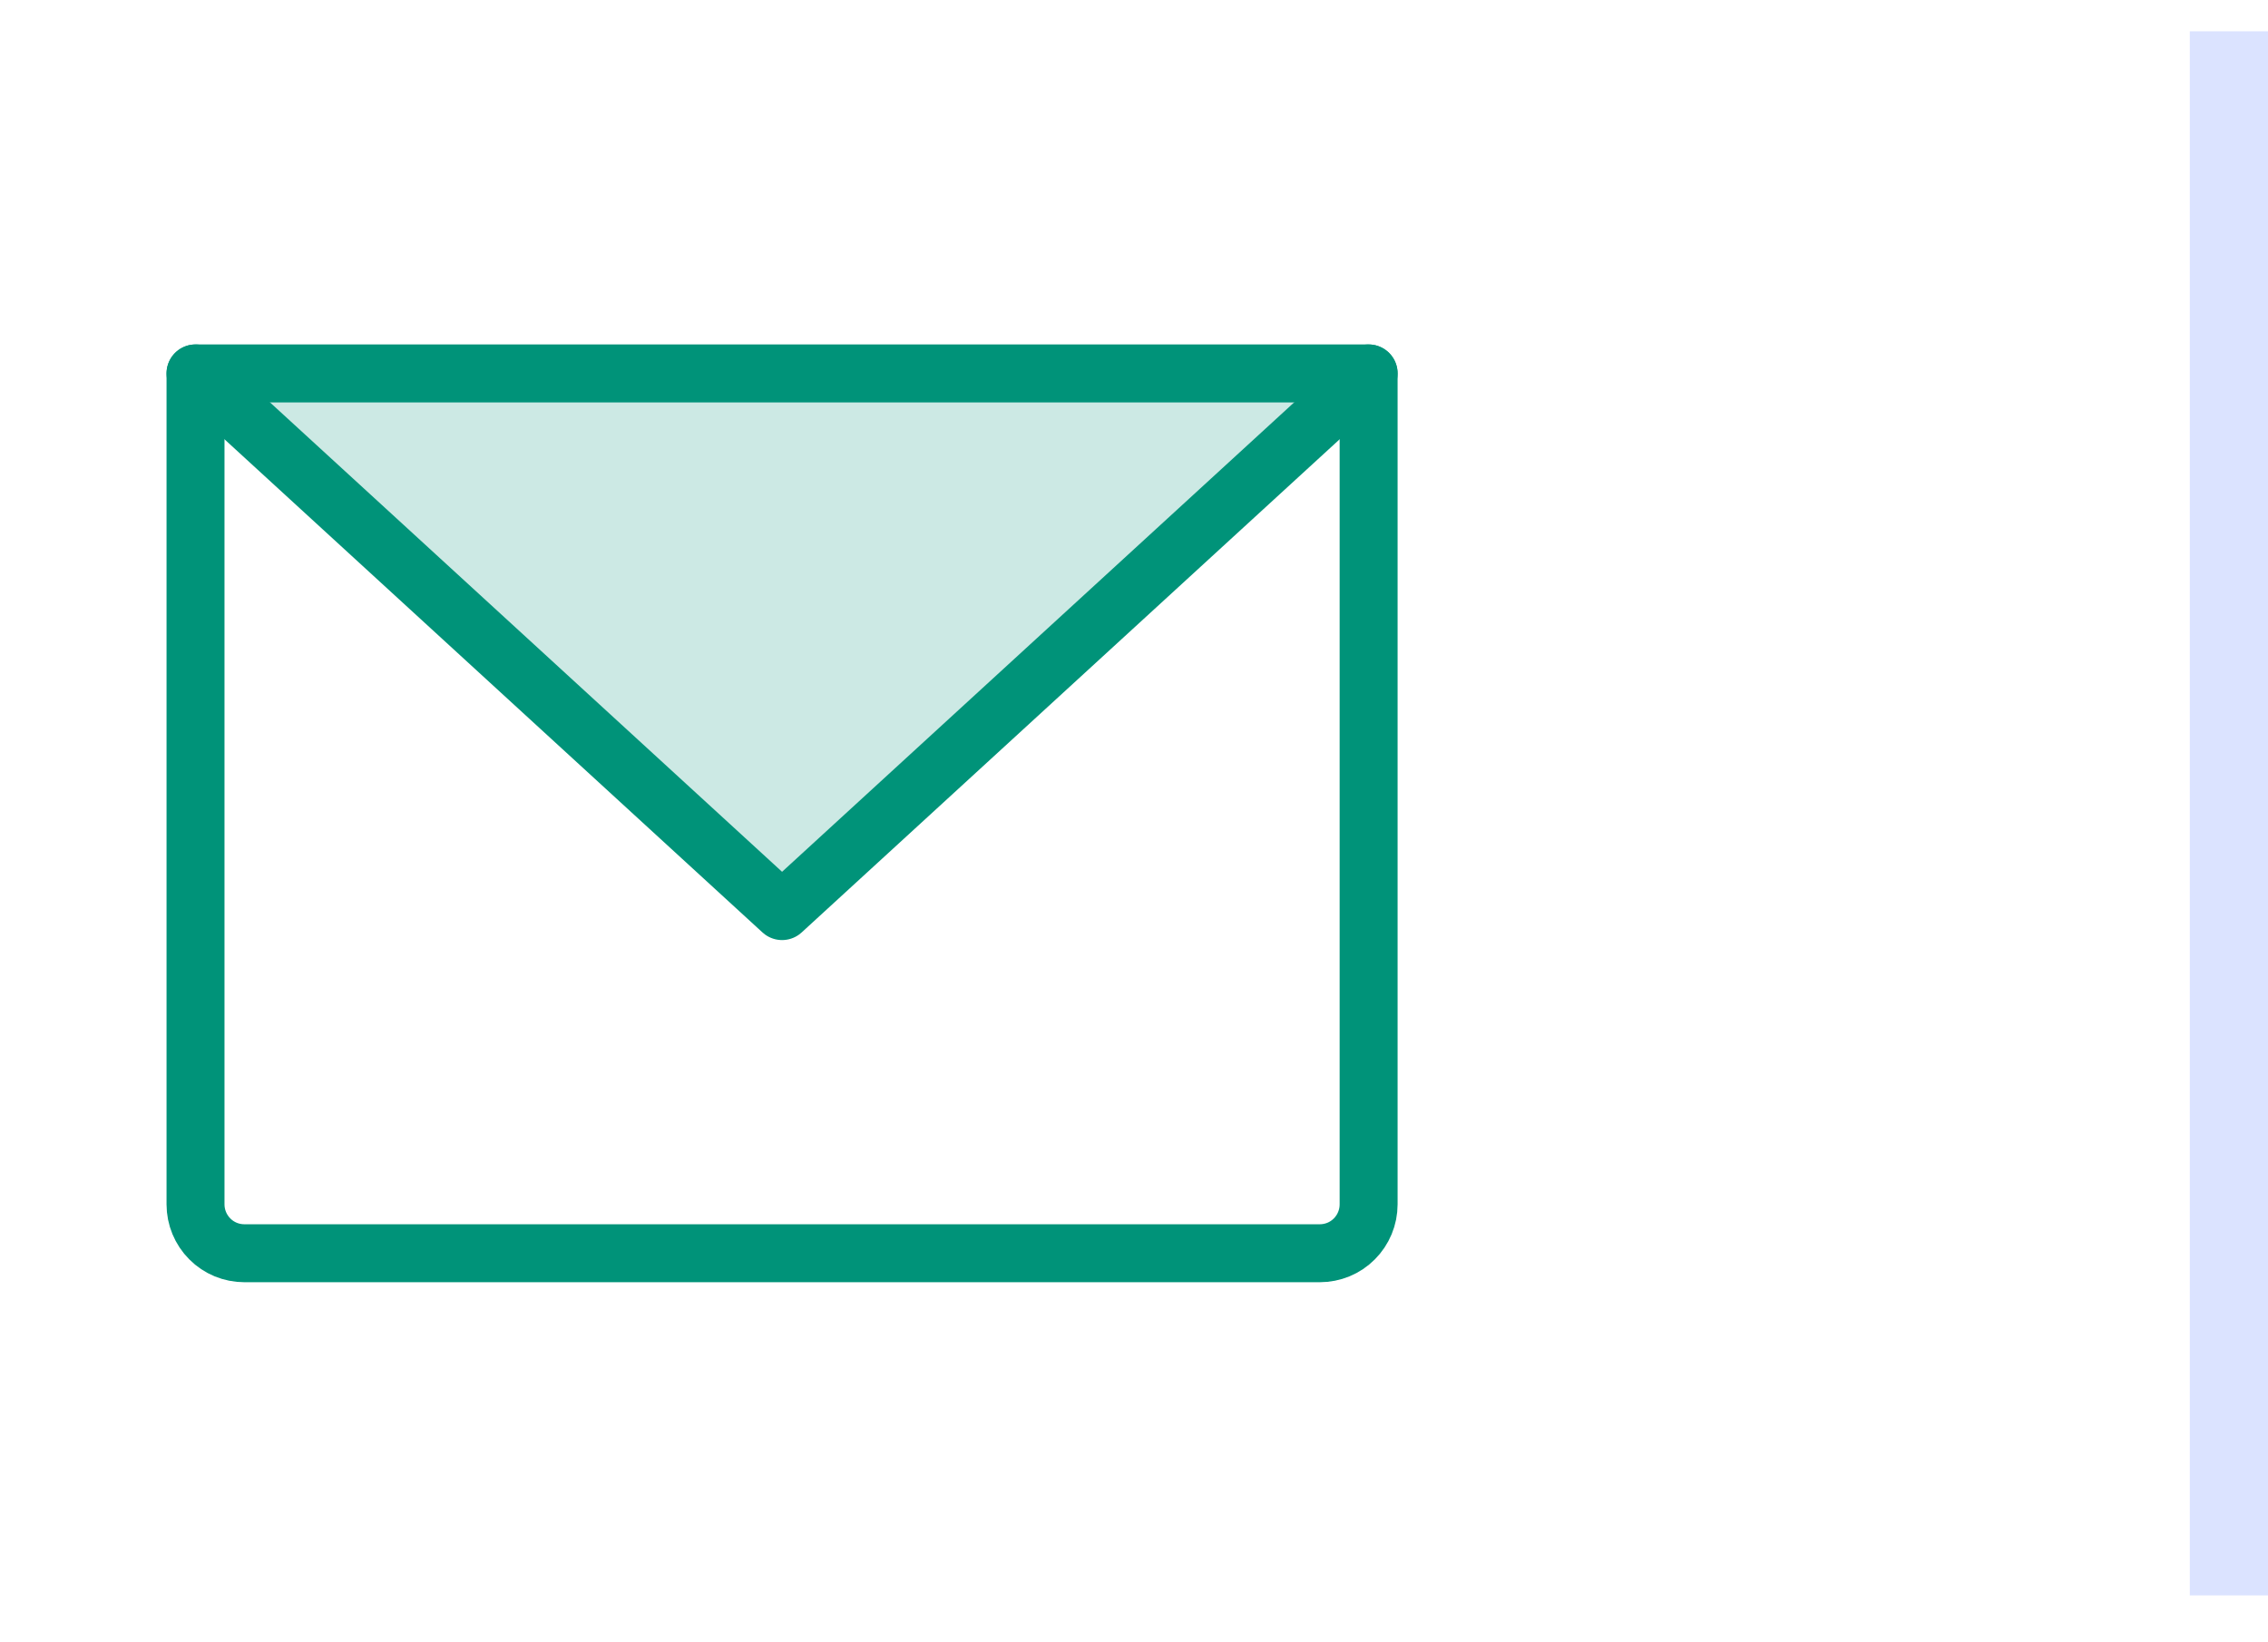 <svg width="29" height="21" viewBox="0 0 29 21" fill="none" xmlns="http://www.w3.org/2000/svg">
<path opacity="0.2" d="M17.5 4.775L10 11.65L2.5 4.775H17.5Z" fill="#009379"/>
<path d="M2.5 4.775H17.5V15.4C17.5 15.566 17.434 15.725 17.317 15.842C17.2 15.96 17.041 16.025 16.875 16.025H3.125C2.959 16.025 2.8 15.96 2.683 15.842C2.566 15.725 2.5 15.566 2.5 15.4V4.775Z" stroke="#009379" stroke-width="0.741" stroke-linecap="round" stroke-linejoin="round"/>
<path d="M17.5 4.775L10 11.65L2.5 4.775" stroke="#009379" stroke-width="0.741" stroke-linecap="round" stroke-linejoin="round"/>
<rect x="28" y="0.4" width="1" height="20" fill="#DBE3FF"/>
</svg>
